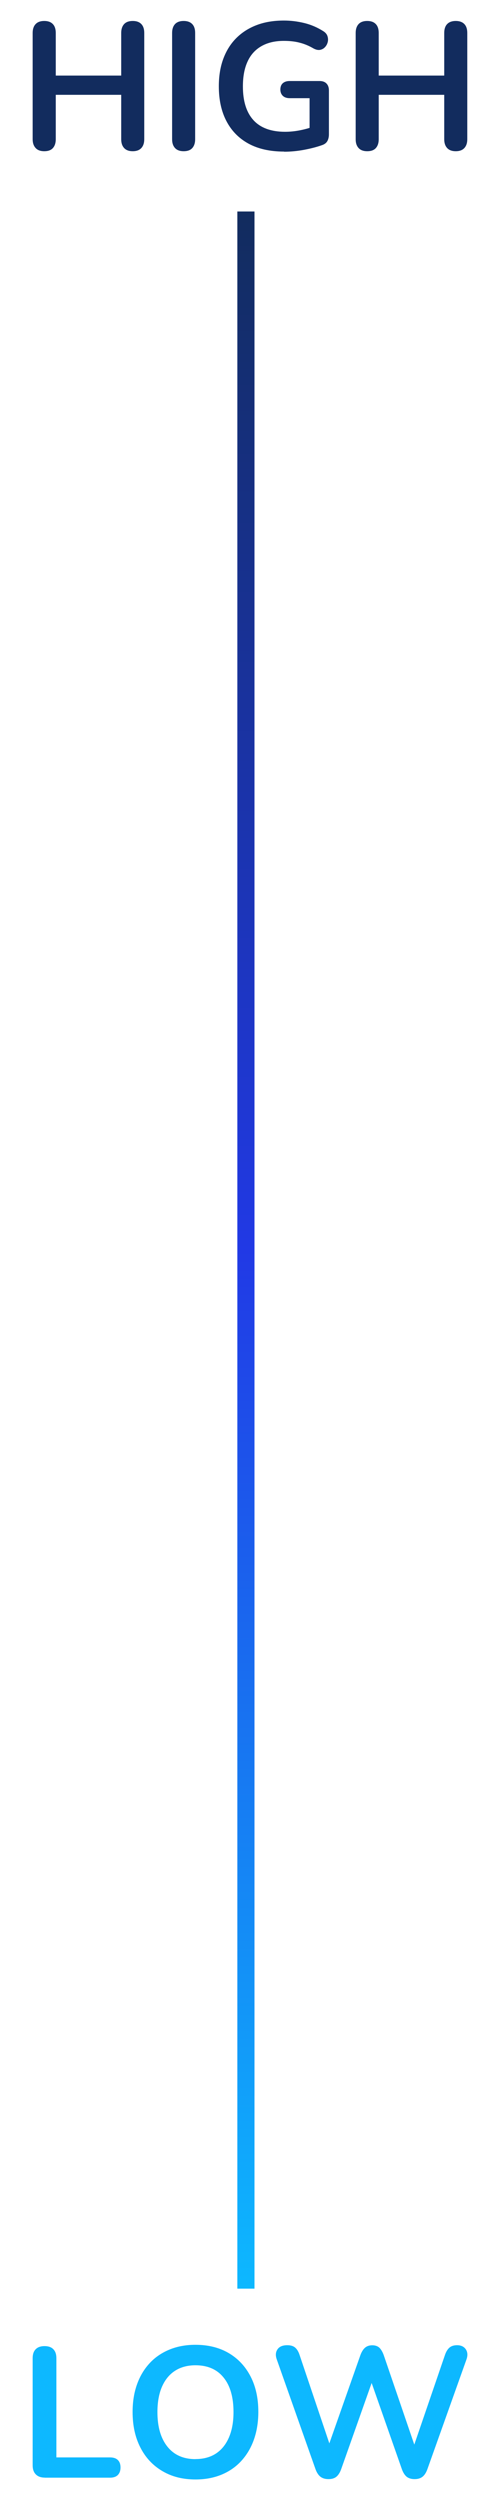<?xml version="1.0" encoding="UTF-8"?>
<svg id="Layer_2" data-name="Layer 2" xmlns="http://www.w3.org/2000/svg" xmlns:xlink="http://www.w3.org/1999/xlink" viewBox="0 0 72.89 363.85">
  <defs>
    <style>
      .cls-1 {
        fill: url(#linear-gradient);
      }

      .cls-1, .cls-2, .cls-3 {
        stroke-width: 0px;
      }

      .cls-2 {
        fill: #0db8ff;
      }

      .cls-3 {
        fill: #122c5e;
      }
    </style>
    <linearGradient id="linear-gradient" x1="-137.07" y1="499.28" x2="-137.07" y2="801.58" gradientTransform="translate(172.92 832.35) scale(1 -1)" gradientUnits="userSpaceOnUse">
      <stop offset="0" stop-color="#0db8ff"/>
      <stop offset=".5" stop-color="#2139e5"/>
      <stop offset="1" stop-color="#122c5e"/>
    </linearGradient>
  </defs>
  <g id="Layer_3" data-name="Layer 3">
    <rect class="cls-1" x="34.6" y="30.78" width="2.5" height="302.3"/>
  </g>
  <g>
    <path class="cls-2" d="m6.52,360.58c-.56,0-.99-.16-1.3-.47s-.46-.75-.46-1.31v-15.6c0-.58.15-1.01.45-1.31s.72-.45,1.28-.45.99.15,1.28.45c.3.3.45.73.45,1.31v14.44h7.84c.49,0,.86.13,1.12.38.26.25.39.61.39,1.08s-.13.83-.39,1.1c-.26.26-.64.39-1.12.39H6.52Z"/>
    <path class="cls-2" d="m28.5,360.85c-1.84,0-3.45-.4-4.83-1.22-1.38-.81-2.45-1.95-3.2-3.42-.76-1.47-1.14-3.19-1.14-5.18,0-1.5.22-2.84.65-4.04.43-1.2,1.05-2.22,1.85-3.08.8-.86,1.77-1.51,2.89-1.97,1.13-.46,2.38-.69,3.77-.69,1.86,0,3.47.4,4.84,1.2s2.43,1.93,3.19,3.39c.76,1.46,1.14,3.18,1.14,5.16,0,1.5-.22,2.85-.65,4.06-.43,1.21-1.05,2.24-1.85,3.11-.8.87-1.77,1.53-2.89,1.99-1.13.46-2.38.69-3.77.69Zm0-2.97c1.17,0,2.17-.27,2.99-.81.82-.54,1.45-1.33,1.89-2.35.44-1.03.66-2.25.66-3.68,0-2.16-.48-3.84-1.45-5.03-.96-1.19-2.33-1.78-4.1-1.78-1.15,0-2.15.27-2.97.8-.83.53-1.46,1.31-1.91,2.33-.44,1.02-.66,2.25-.66,3.69,0,2.15.49,3.82,1.46,5.03.97,1.21,2.33,1.81,4.08,1.81Z"/>
    <path class="cls-2" d="m47.89,360.8c-.49,0-.88-.12-1.18-.35-.3-.24-.54-.61-.72-1.11l-5.65-15.98c-.2-.58-.16-1.06.12-1.46s.75-.59,1.42-.59c.49,0,.87.11,1.14.34.27.23.49.58.65,1.07l4.87,14.44h-1.08l5.08-14.41c.18-.49.41-.85.68-1.08.27-.23.62-.35,1.05-.35s.77.12,1.03.35c.25.24.47.61.65,1.11l4.92,14.38h-.95l4.95-14.44c.16-.47.38-.82.65-1.06.27-.23.64-.35,1.11-.35.58,0,1,.2,1.27.59.27.4.31.88.11,1.46l-5.71,16.01c-.18.49-.41.85-.7,1.08-.29.23-.68.35-1.16.35s-.87-.12-1.16-.35c-.29-.24-.52-.61-.7-1.11l-4.71-13.41h.62l-4.76,13.44c-.18.49-.41.85-.69,1.08-.28.23-.66.35-1.15.35Z"/>
  </g>
  <g>
    <path class="cls-3" d="m6.45,22.01c-.54,0-.96-.15-1.25-.46-.29-.31-.44-.73-.44-1.28V4.79c0-.56.15-.99.44-1.29.29-.3.7-.45,1.25-.45s.96.15,1.25.45c.29.3.43.73.43,1.29v6.21h9.54v-6.21c0-.56.15-.99.43-1.29.29-.3.7-.45,1.25-.45s.96.15,1.25.45c.29.3.43.73.43,1.29v15.48c0,.54-.14.97-.43,1.28-.29.31-.71.46-1.25.46s-.96-.15-1.25-.46-.43-.73-.43-1.28v-6.47h-9.54v6.47c0,.54-.14.97-.42,1.28s-.7.46-1.26.46Z"/>
    <path class="cls-3" d="m26.77,22.01c-.54,0-.96-.15-1.25-.46s-.43-.73-.43-1.28V4.79c0-.56.15-.99.43-1.29.29-.3.71-.45,1.25-.45s.96.15,1.25.45c.29.3.43.73.43,1.29v15.48c0,.54-.14.97-.42,1.28-.28.31-.7.46-1.26.46Z"/>
    <path class="cls-3" d="m41.41,22.06c-2.05,0-3.78-.39-5.19-1.16-1.41-.77-2.48-1.87-3.22-3.29-.74-1.42-1.1-3.1-1.1-5.05,0-1.47.21-2.8.64-3.97.43-1.17,1.05-2.18,1.87-3.01.82-.83,1.81-1.47,2.98-1.92,1.17-.45,2.51-.67,4-.67.98,0,1.97.12,2.96.36.99.24,1.92.64,2.8,1.2.3.19.5.43.59.71s.11.56.04.85c-.07.29-.2.54-.4.75-.19.21-.43.34-.72.4-.29.05-.61-.02-.96-.21-.67-.39-1.34-.67-2.03-.84-.68-.18-1.45-.26-2.29-.26-1.3,0-2.39.26-3.29.78s-1.57,1.27-2.01,2.25c-.45.98-.67,2.18-.67,3.6,0,2.16.52,3.8,1.55,4.92s2.57,1.68,4.6,1.68c.7,0,1.41-.07,2.13-.21.72-.14,1.42-.33,2.1-.58l-.66,1.5v-5.6h-2.89c-.44,0-.78-.12-1.01-.34s-.36-.53-.36-.92c0-.4.12-.71.36-.92.24-.21.57-.32,1.01-.32h4.34c.44,0,.78.12,1.01.36.24.24.36.58.36,1.01v6.39c0,.39-.08.71-.22.97s-.39.46-.72.58c-.77.28-1.66.51-2.66.7s-1.98.28-2.94.28Z"/>
    <path class="cls-3" d="m53.53,22.01c-.54,0-.96-.15-1.25-.46s-.43-.73-.43-1.28V4.79c0-.56.15-.99.43-1.29.29-.3.7-.45,1.25-.45s.96.15,1.25.45c.29.3.43.73.43,1.29v6.21h9.55v-6.21c0-.56.14-.99.43-1.29.29-.3.71-.45,1.25-.45s.96.15,1.25.45c.29.3.43.73.43,1.29v15.48c0,.54-.14.97-.43,1.28-.29.31-.71.46-1.25.46s-.96-.15-1.25-.46c-.29-.31-.43-.73-.43-1.28v-6.47h-9.55v6.47c0,.54-.14.97-.42,1.28-.28.31-.7.46-1.26.46Z"/>
  </g>
</svg>